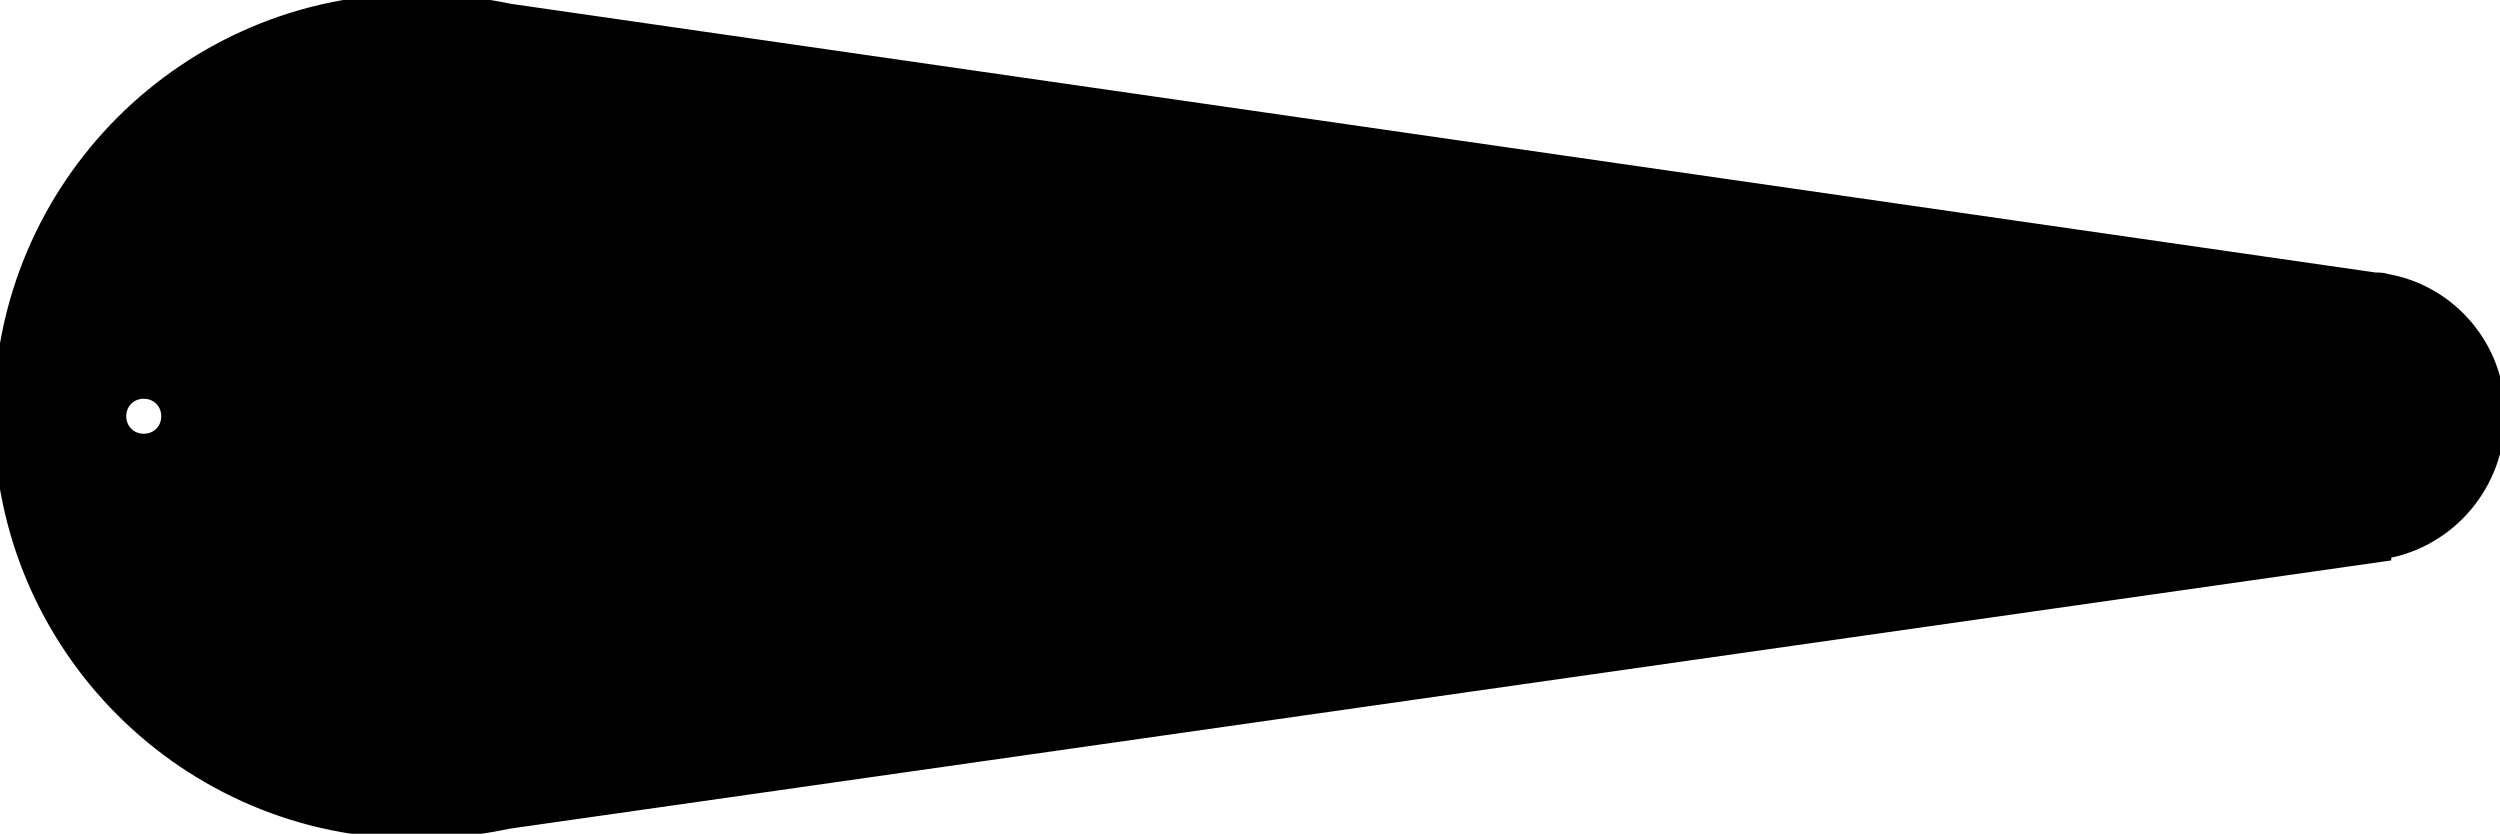 <?xml version="1.0" encoding="utf-8"?>
<!-- Generator: Adobe Illustrator 19.1.0, SVG Export Plug-In . SVG Version: 6.00 Build 0)  -->
<svg version="1.1" id="Layer_1" xmlns="http://www.w3.org/2000/svg" xmlns:xlink="http://www.w3.org/1999/xlink" x="0px" y="0px"
	 viewBox="0 0 200 66.7" style="enable-background:new 0 0 200 66.7;" xml:space="preserve">
<style type="text/css">
	.st0{fill:none;stroke:#000000;stroke-miterlimit:10;}
</style>
<path id="object" d="M190.9,22.4L190.9,22.4c-0.3-0.1-0.6-0.1-0.9-0.1L40.8,0.8v0C38.4,0.3,35.9,0,33.3,0C14.9,0,0,14.9,0,33.3
	c0,18.4,14.9,33.3,33.3,33.3c2.6,0,5-0.3,7.4-0.8l150.1-21.4v-0.2c5.2-0.9,9.1-5.5,9.1-10.9C200,27.9,196.1,23.3,190.9,22.4z
	 M11.5,34.7c-0.8,0-1.4-0.6-1.4-1.4c0-0.8,0.6-1.4,1.4-1.4c0.8,0,1.4,0.6,1.4,1.4C12.9,34.1,12.3,34.7,11.5,34.7z"/>
<path id="outline" class="st0" d="M190.9,22.4L190.9,22.4c-0.3-0.1-0.6-0.1-0.9-0.1L40.8,0.8v0C38.4,0.3,35.9,0,33.3,0
	C14.9,0,0,14.9,0,33.3c0,18.4,14.9,33.3,33.3,33.3c2.6,0,5-0.3,7.4-0.8l150.1-21.4v-0.2c5.2-0.9,9.1-5.5,9.1-10.9
	C200,27.9,196.1,23.3,190.9,22.4z"/>
</svg>

